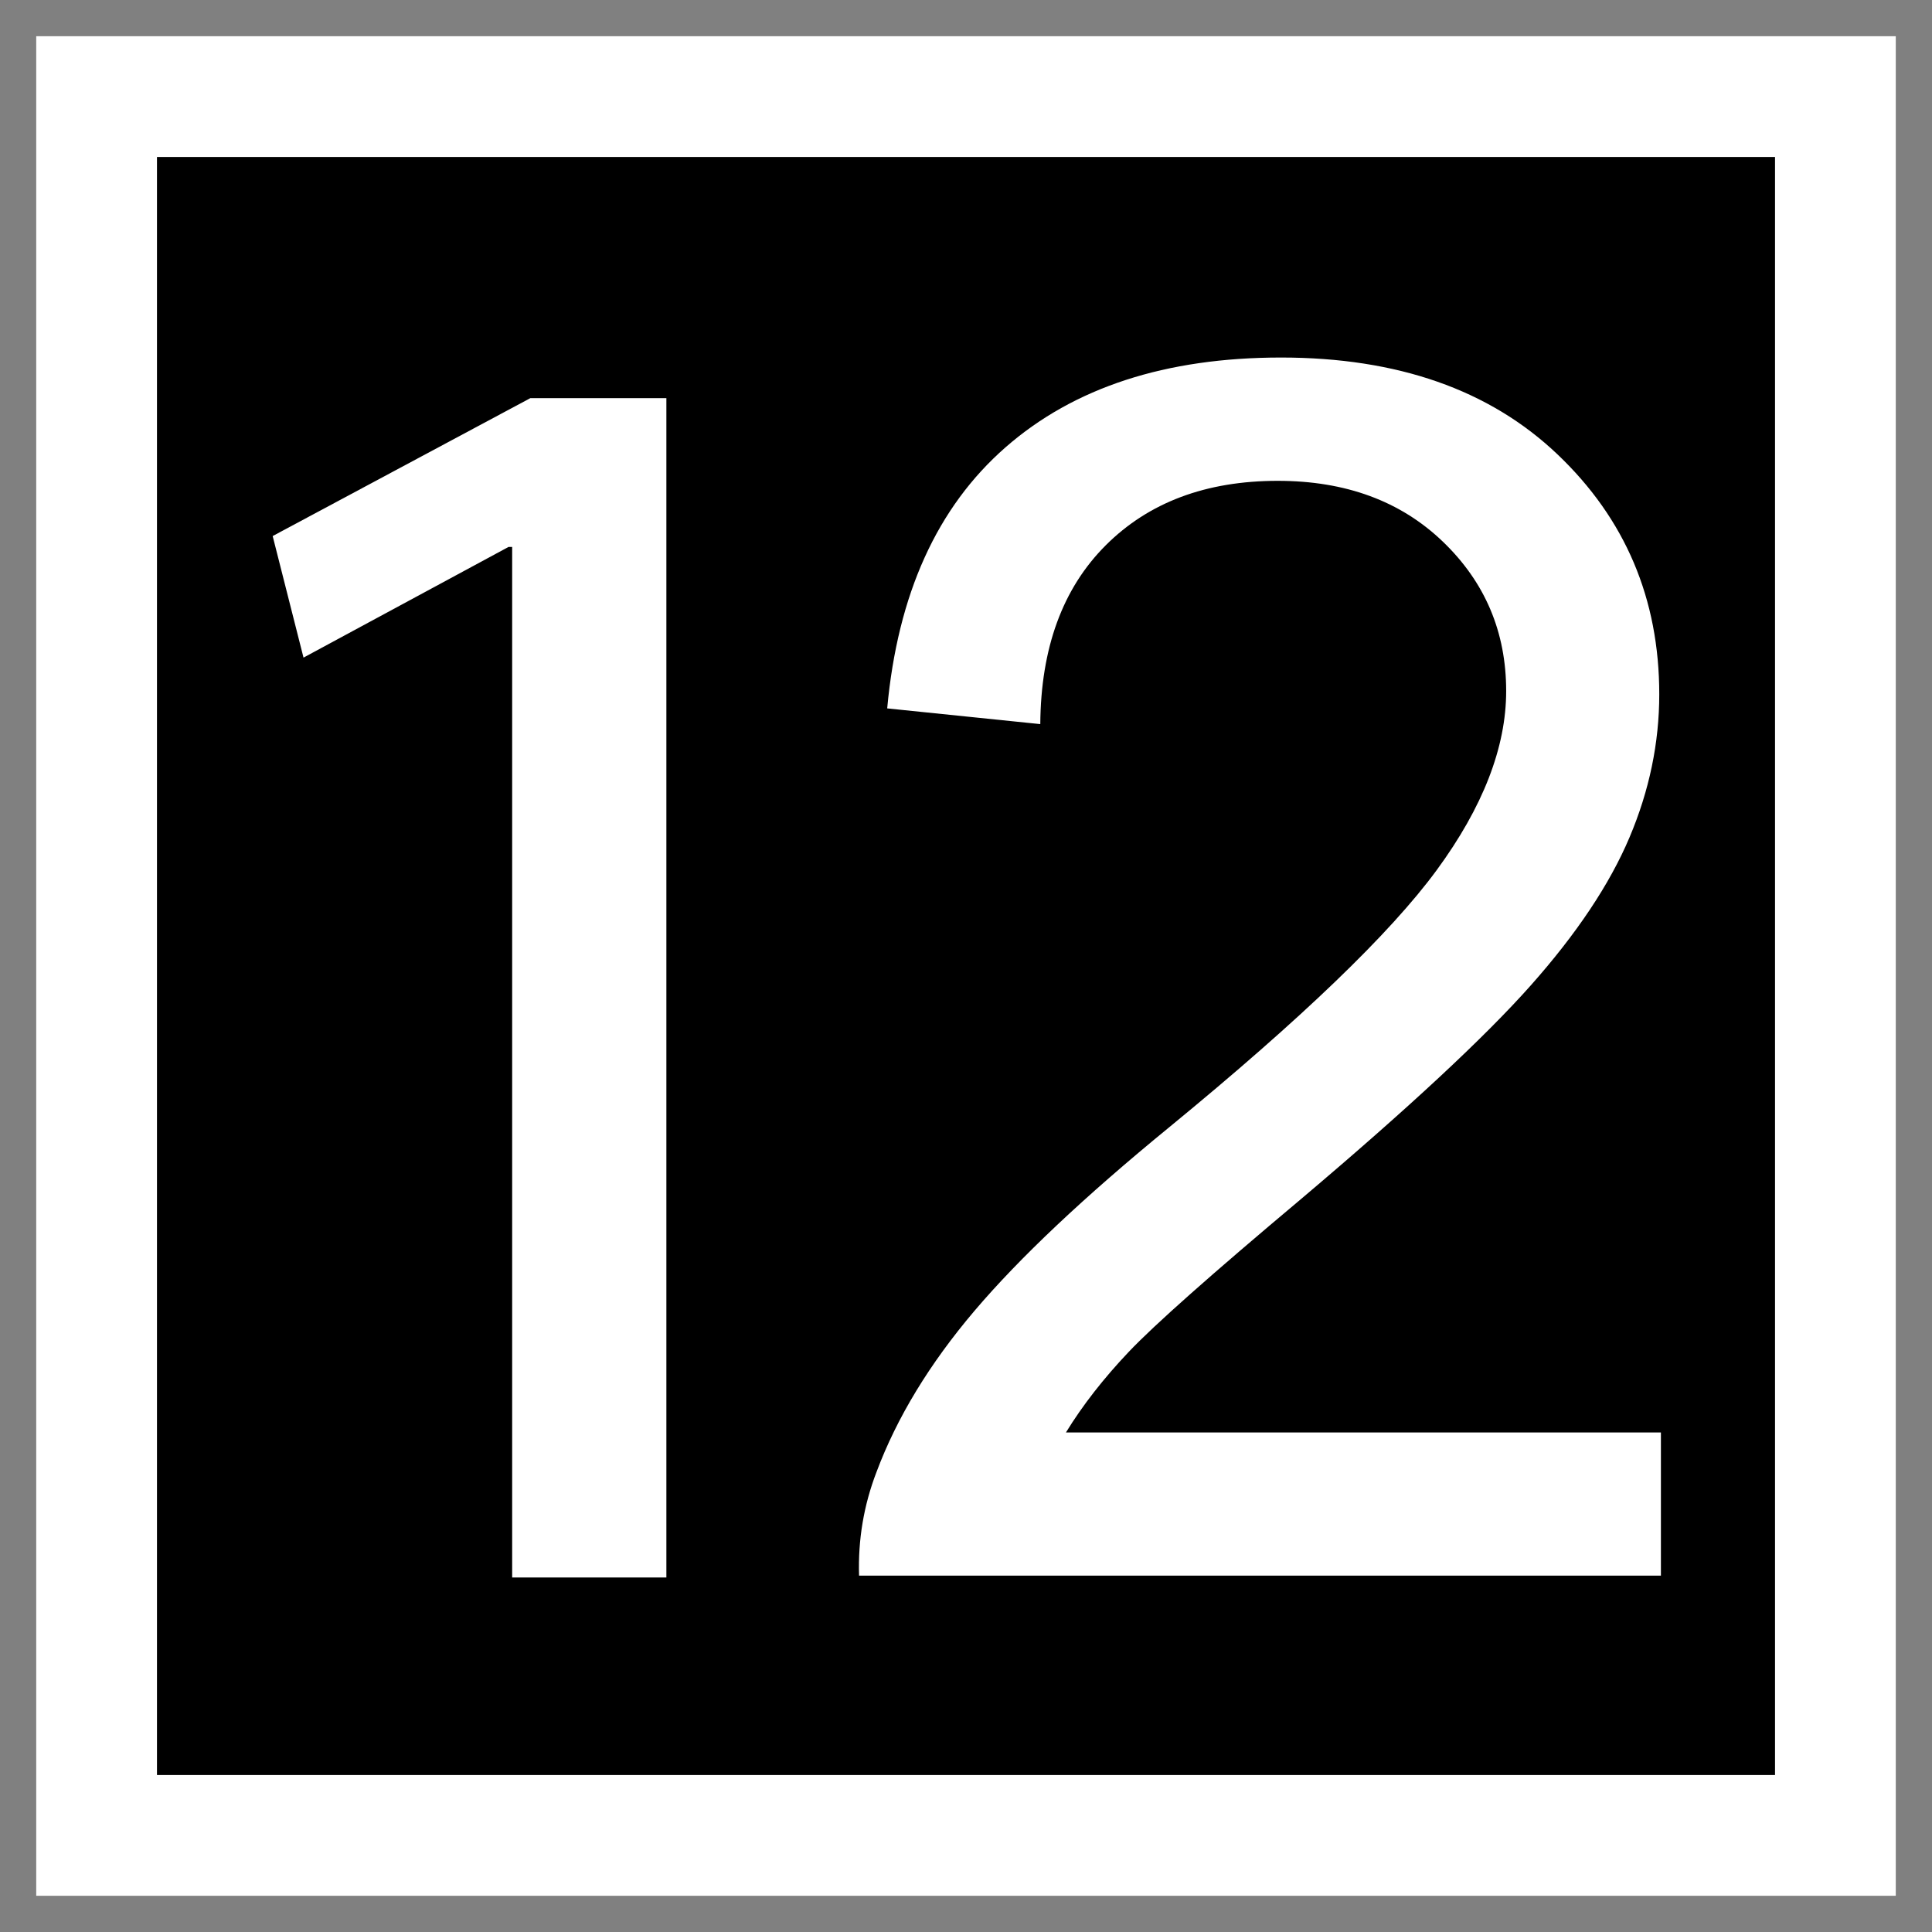 <?xml version="1.0" encoding="UTF-8" standalone="no"?>
<svg
   xmlns:dc="http://purl.org/dc/elements/1.1/"
   xmlns:cc="http://creativecommons.org/ns#"
   xmlns:rdf="http://www.w3.org/1999/02/22-rdf-syntax-ns#"
   xmlns:svg="http://www.w3.org/2000/svg"
   xmlns="http://www.w3.org/2000/svg"
   xmlns:sodipodi="http://sodipodi.sourceforge.net/DTD/sodipodi-0.dtd"
   xmlns:inkscape="http://www.inkscape.org/namespaces/inkscape"
   width="160"
   height="160"
   id="svg3894"
   version="1.1"
   inkscape:version="0.91 r13725"
   sodipodi:docname="geschwindigkeitsanzeiger_120.svg">
  <rect width="100%" height="100%" fill="#808080" stroke="none"/>
  <sodipodi:namedview
     pagecolor="#ffffff"
     bordercolor="#666666"
     borderopacity="1"
     objecttolerance="10"
     gridtolerance="10"
     guidetolerance="10"
     inkscape:pageopacity="0"
     inkscape:pageshadow="2"
     inkscape:window-width="640"
     inkscape:window-height="480"
     id="namedview11"
     showgrid="false"
     inkscape:zoom="0.93125"
     inkscape:cx="39.891842"
     inkscape:cy="150.34324"
     inkscape:current-layer="svg3894" />
  <defs
     id="defs3896" />
  <path
     inkscape:connector-curvature="0"
     id="path3925"
     d="M 8,8 8,152 152,152 152,8 8,8 Z"
     style="fill:#000000;stroke:#ffffff;stroke-width:10;stroke-linecap:butt;stroke-linejoin:miter;stroke-miterlimit:4;stroke-dasharray:none;stroke-opacity:1;fill-opacity:1" />
  <g
     id="g4160"
     transform="translate(0.671,2.724)">
    <g
       style="fill:#ffffff;fill-opacity:1"
       transform="matrix(0.273,0,0,0.273,-26.762,-31.058)"
       id="g15">
      <path
         d="m 250.938,269.702 -1.101,0 -62.193,33.573 -9.357,-36.876 78.155,-41.829 41.279,0 0,357.75 -46.783,0 0,-312.618 z"
         id="path17"
         inkscape:connector-curvature="0"
         style="fill:#ffffff;fill-opacity:1" />
    </g>
    <g
       style="fill:#ffffff;fill-opacity:1"
       transform="matrix(0.255,0,0,0.255,7.849,-22.26)"
       id="g15-3">
      <path
         d="m 505.998,541.826 0,46.493 -260.414,0 c -0.361,-11.645 1.52,-22.844 5.644,-33.593 6.626,-17.737 17.242,-35.206 31.846,-52.405 14.601,-17.2 35.697,-37.087 63.29,-59.661 42.818,-35.113 71.755,-62.929 86.805,-83.446 15.05,-20.513 22.574,-39.909 22.574,-58.183 0,-19.169 -6.853,-35.34 -20.559,-48.508 -13.706,-13.168 -31.578,-19.753 -53.615,-19.753 -23.293,0 -41.924,6.987 -55.899,20.962 -13.975,13.975 -21.055,33.324 -21.231,58.048 l -49.718,-5.106 c 3.401,-37.086 16.213,-65.347 38.431,-84.789 22.213,-19.438 52.044,-29.159 89.492,-29.159 37.801,0 67.724,10.481 89.761,31.443 22.037,20.962 33.056,46.942 33.056,77.936 0,15.768 -3.225,31.267 -9.675,46.493 -6.449,15.23 -17.157,31.267 -32.114,48.105 -14.962,16.843 -39.82,39.955 -74.578,69.337 -29.024,24.367 -47.66,40.895 -55.898,49.583 -8.243,8.692 -15.05,17.427 -20.425,26.202 l 193.227,0 z"
         id="path17-0"
         inkscape:connector-curvature="0"
         style="fill:#ffffff;fill-opacity:1" />
    </g>
  </g>
</svg>
